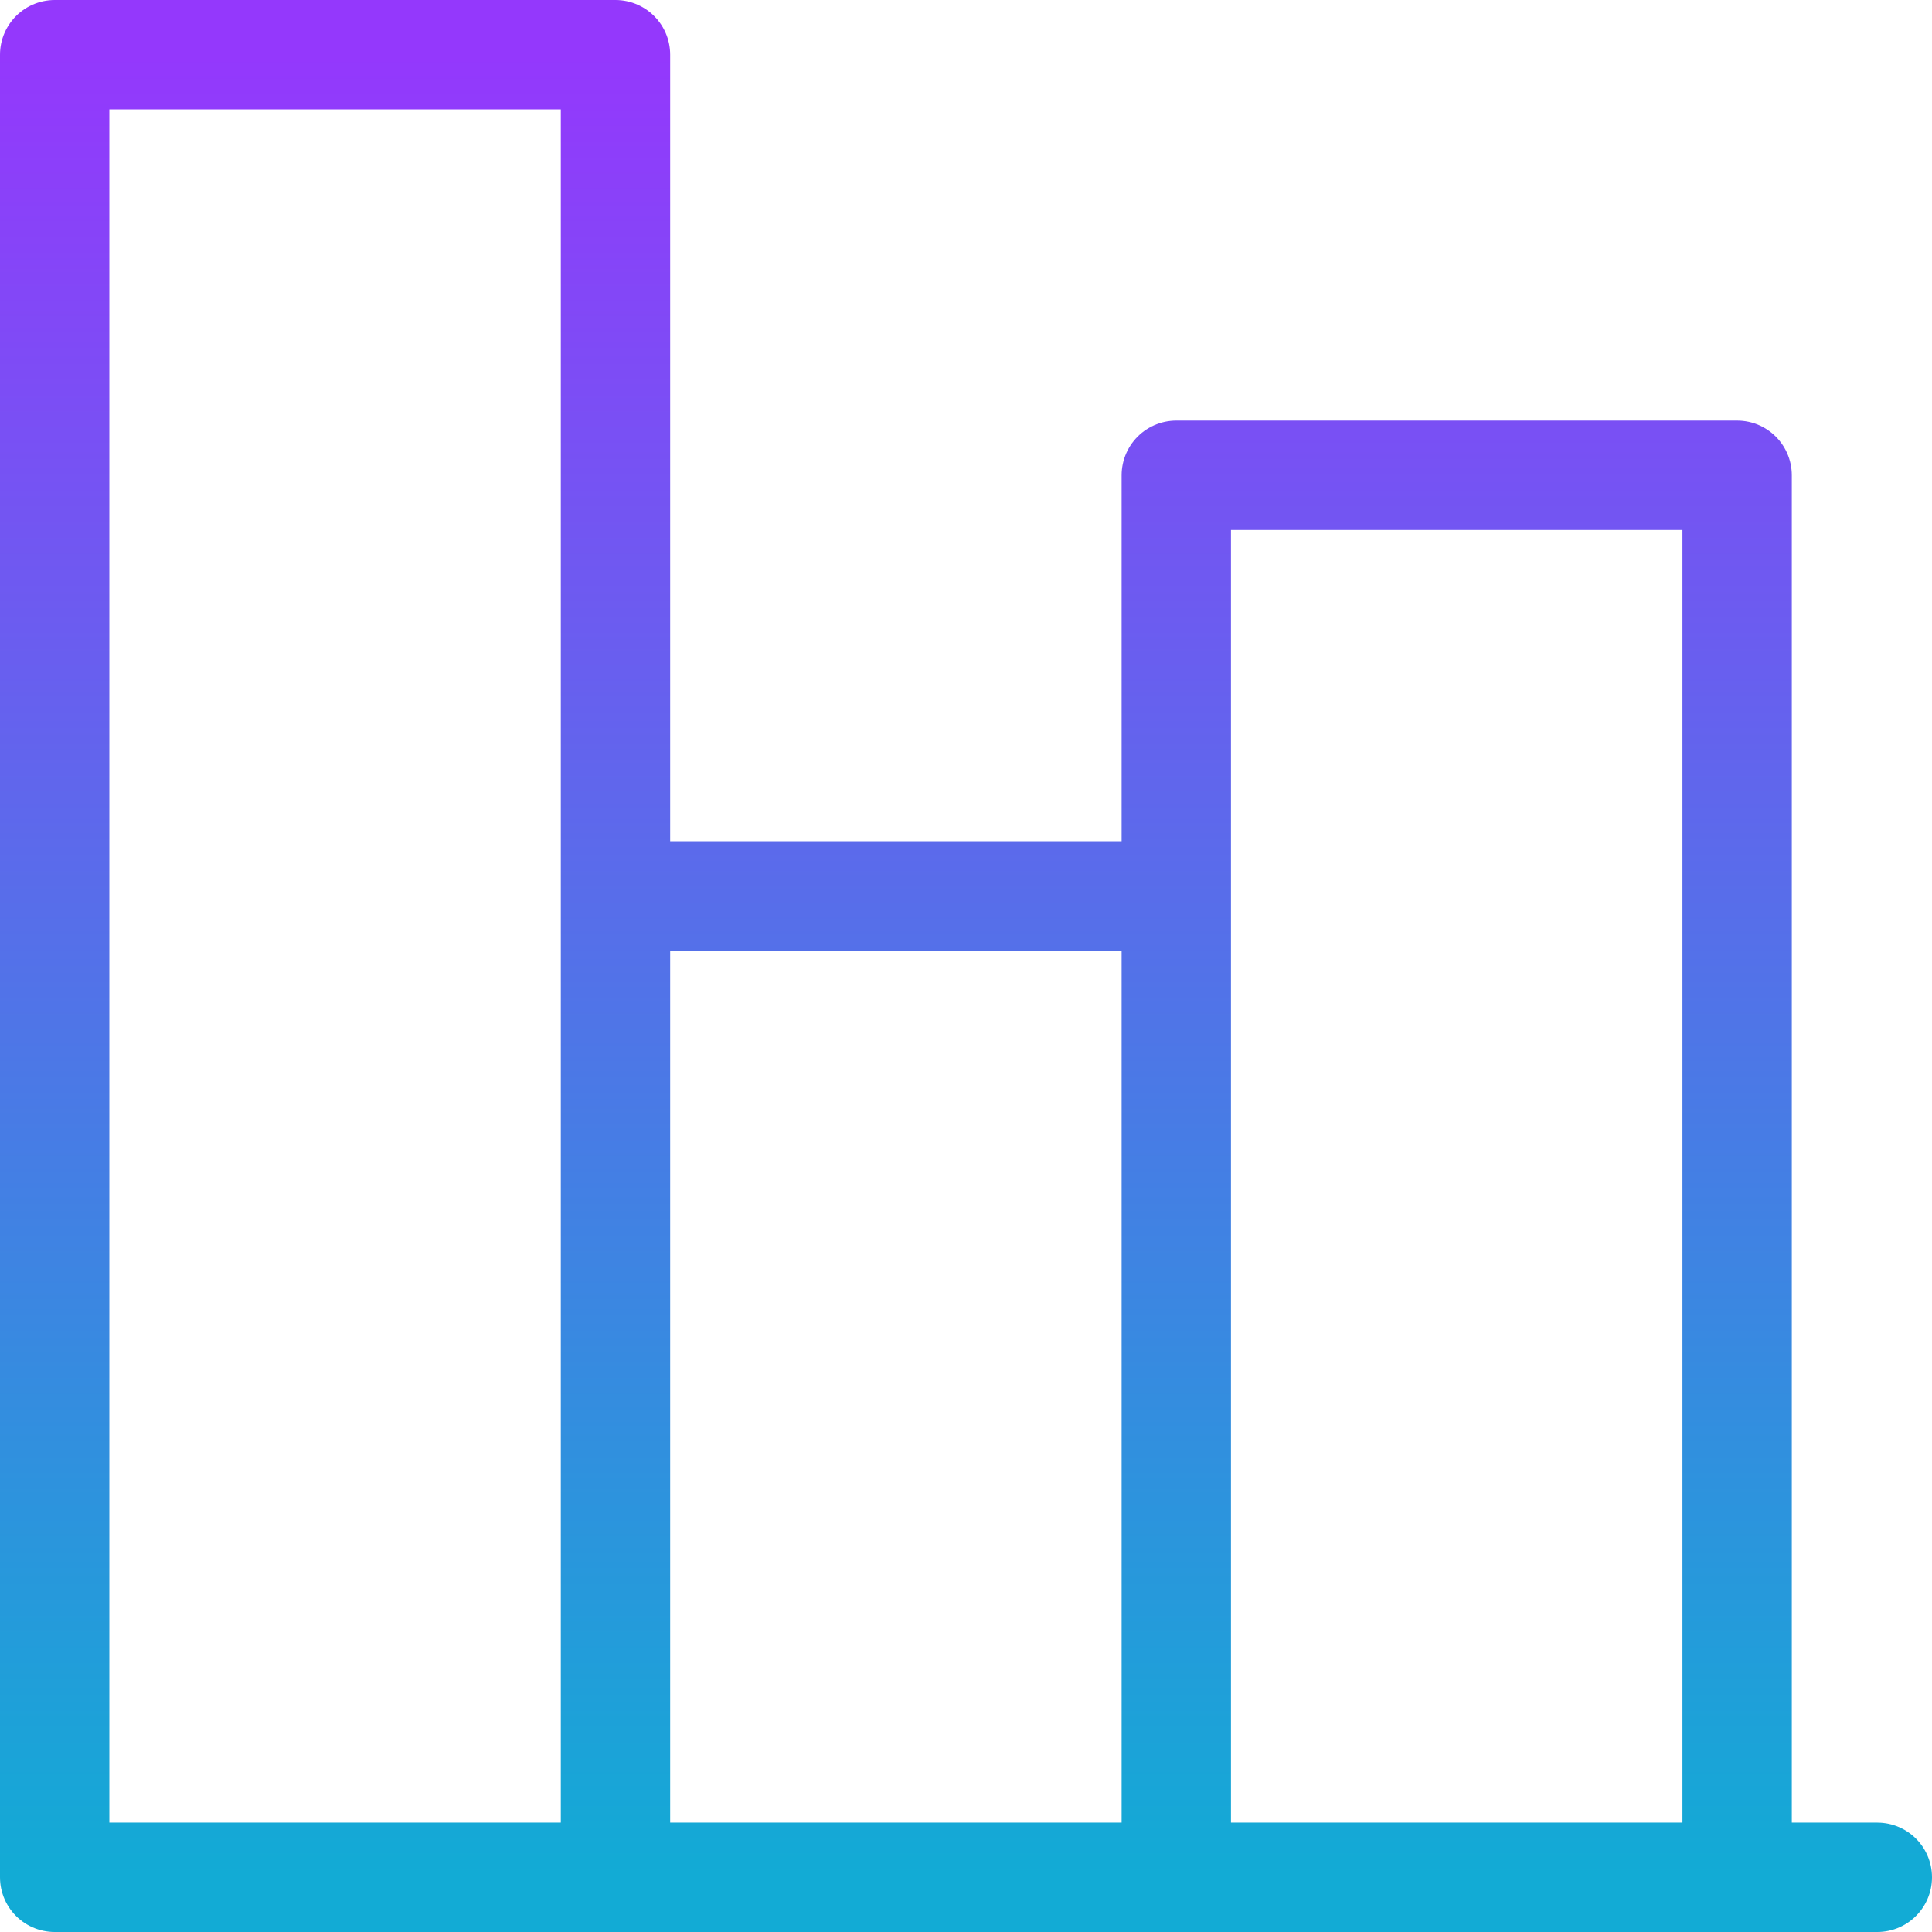 <svg width="106" height="106" viewBox="0 0 106 106" fill="none" xmlns="http://www.w3.org/2000/svg">
<path d="M103 103H3V3H33.769V103V49.154H64.538V103V26.077H95.308V103" stroke="url(#paint0_linear_37_435)" stroke-width="6" stroke-linecap="round" stroke-linejoin="round"/>
<defs>
<linearGradient id="paint0_linear_37_435" x1="53" y1="3" x2="53" y2="103" gradientUnits="userSpaceOnUse">
<stop stop-color="#9438FC"/>
<stop offset="1" stop-color="#12ABD5"/>
</linearGradient>
</defs>
</svg>

